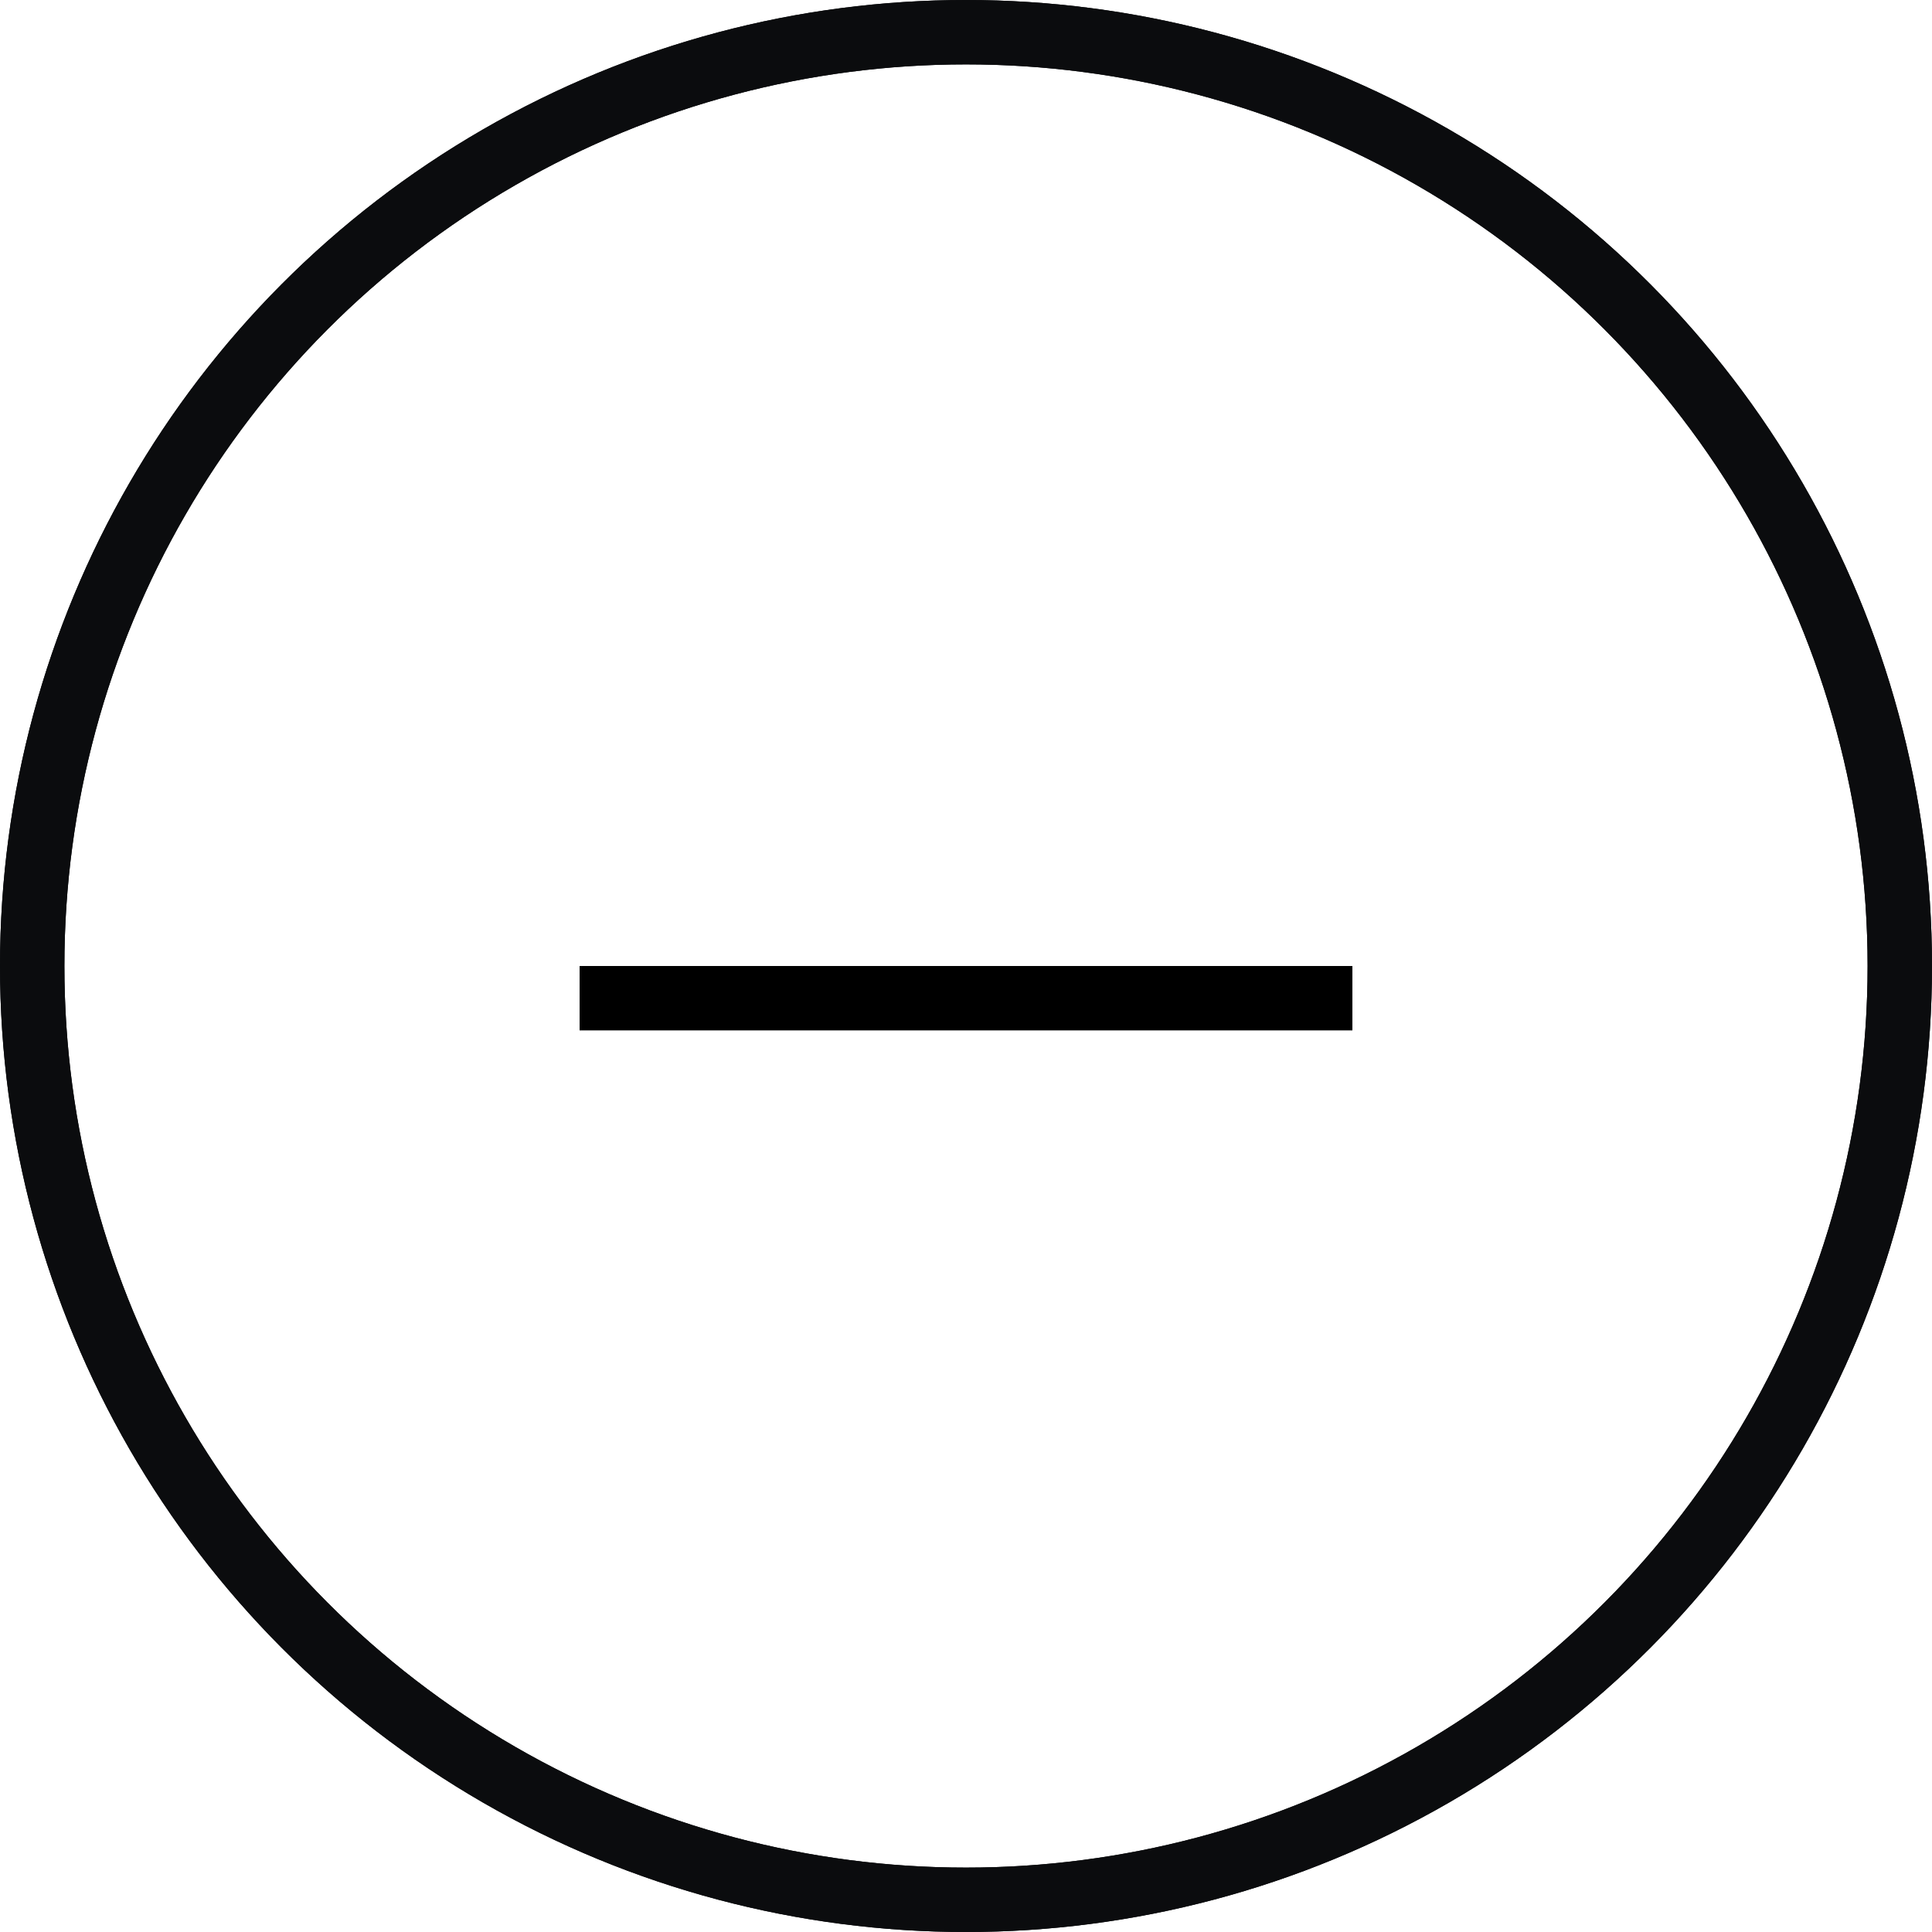 <svg width="30" height="30" viewBox="0 0 30 30" fill="none" xmlns="http://www.w3.org/2000/svg">
<circle cx="15" cy="15" r="14.5" stroke="#0B0C0E"/>
<circle cx="15" cy="15" r="14.5" stroke="#0B0C0E"/>
<line x1="9" y1="15.5" x2="21" y2="15.5" stroke="black"/>
</svg>
